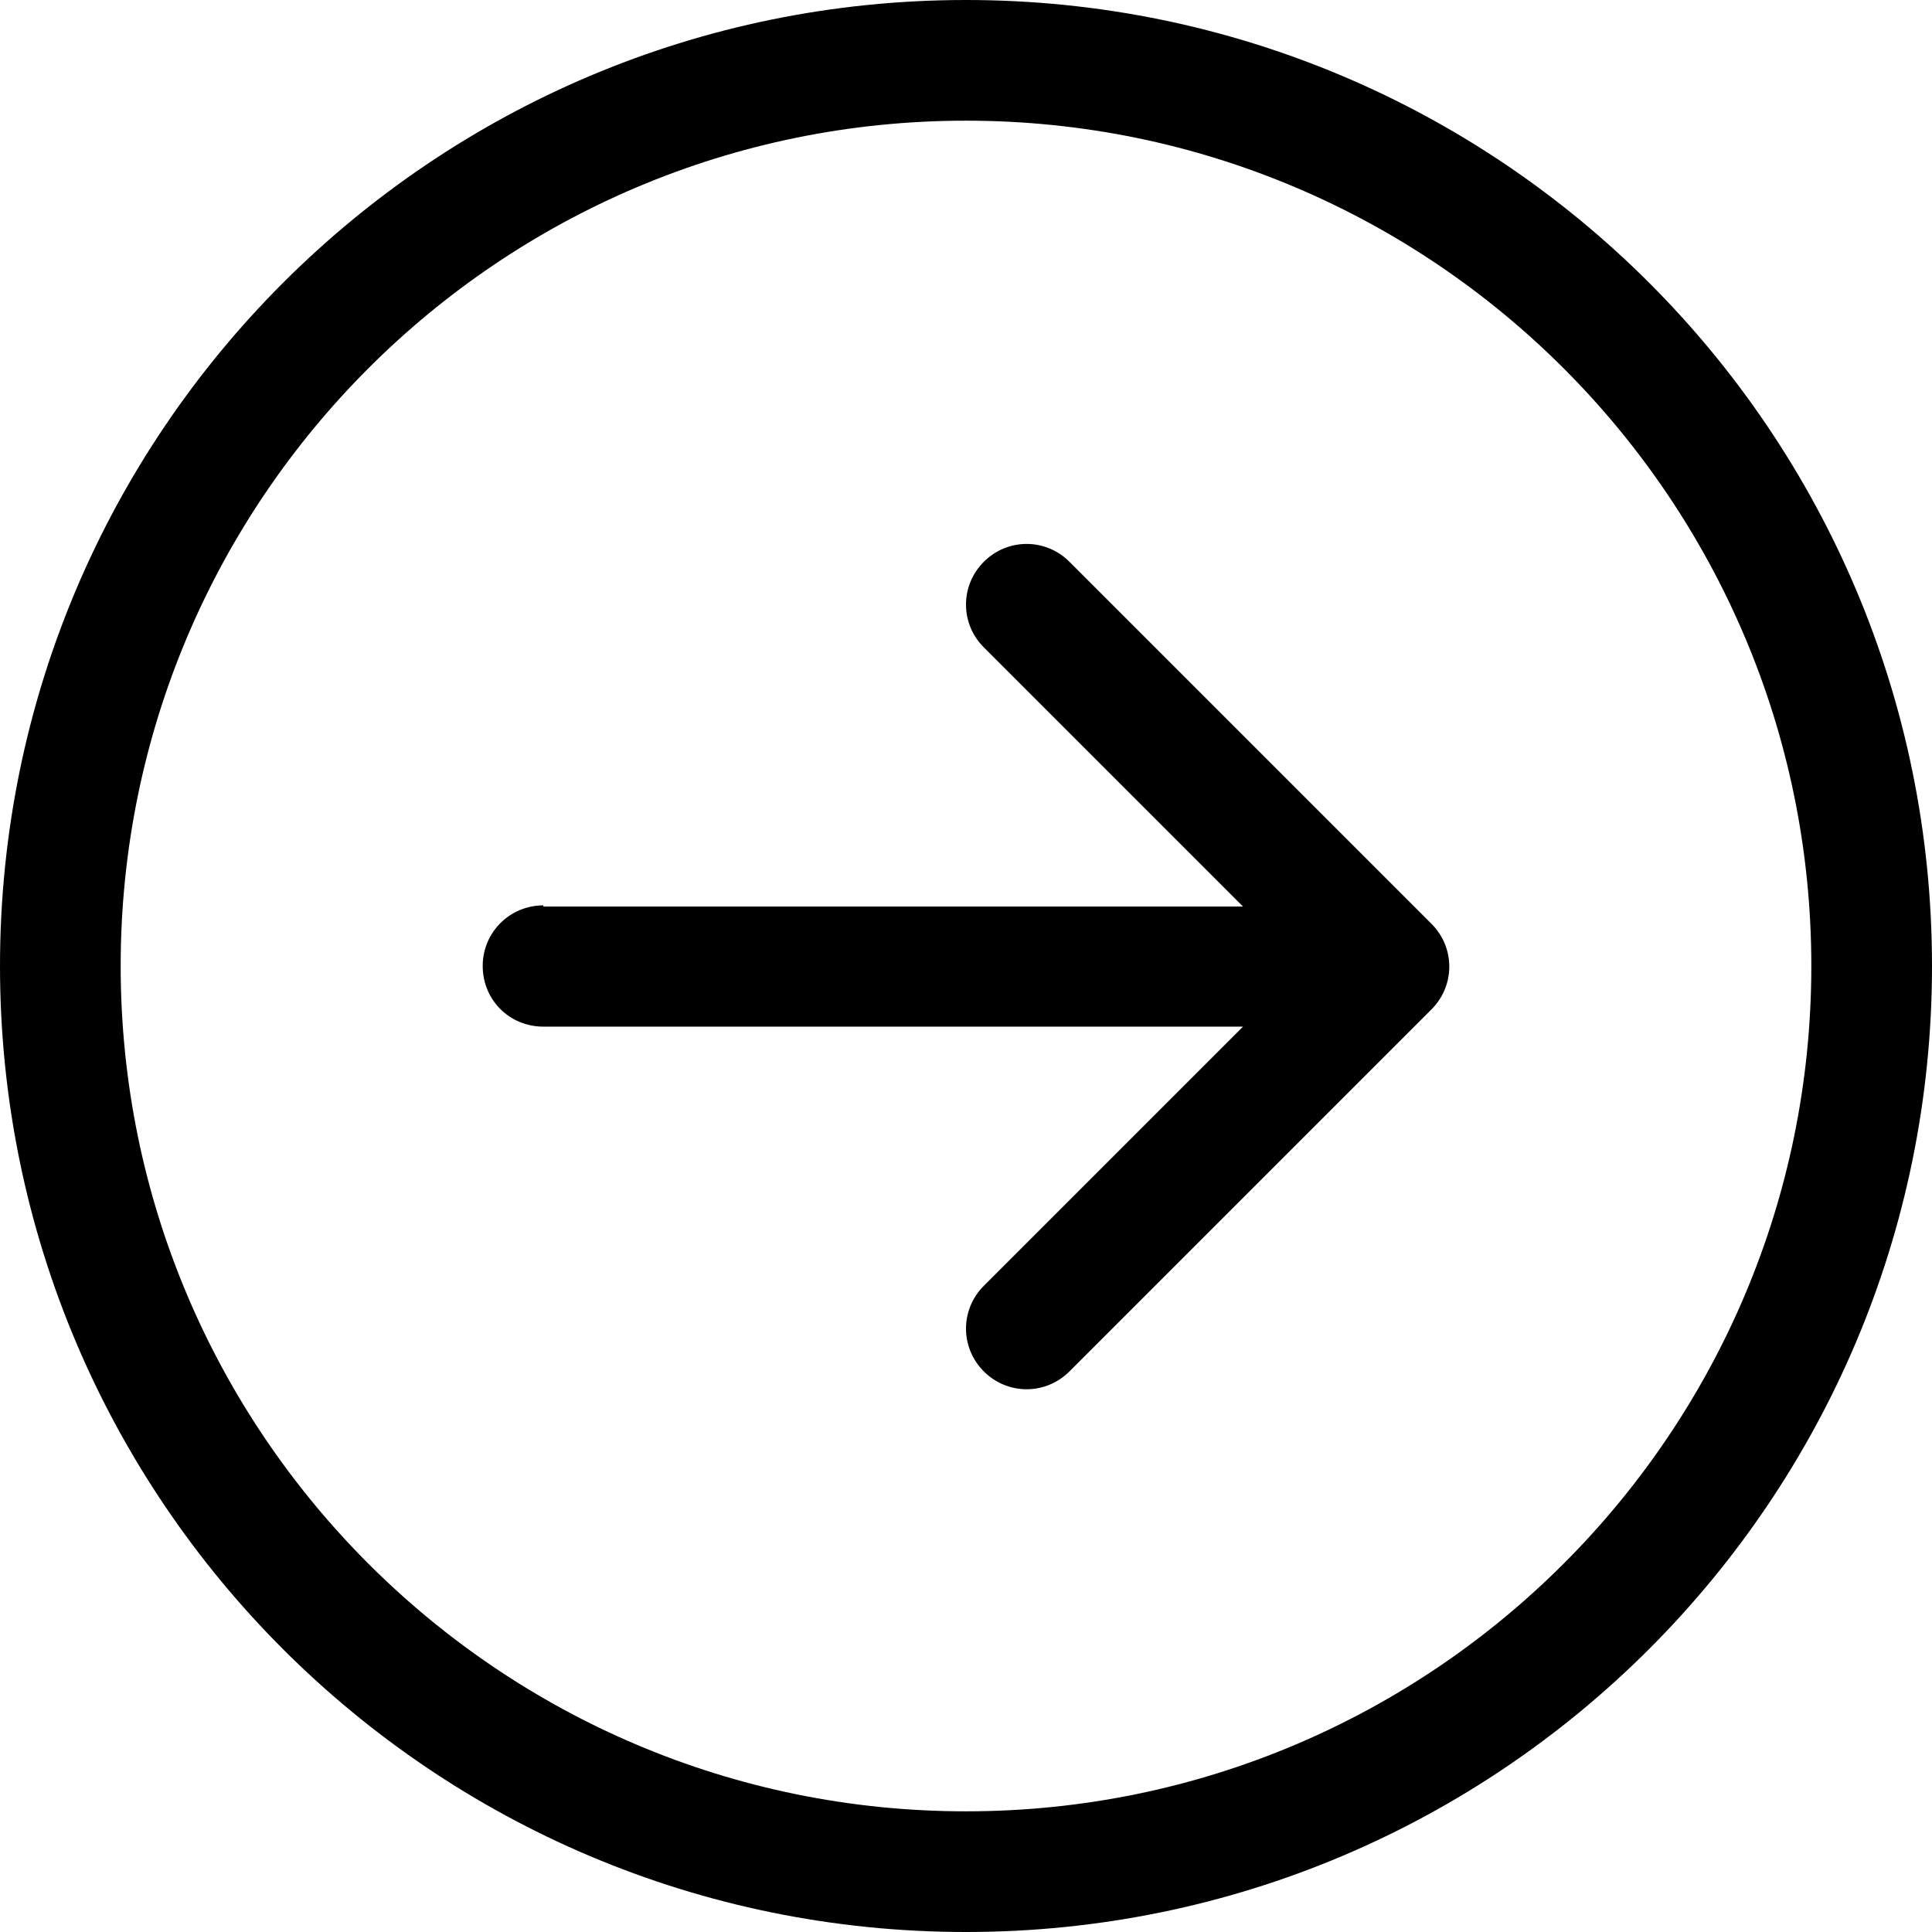 <?xml version="1.0" encoding="utf-8"?>
<!-- Generator: Adobe Illustrator 23.1.0, SVG Export Plug-In . SVG Version: 6.00 Build 0)  -->
<svg version="1.1" id="圖層_1" xmlns="http://www.w3.org/2000/svg" xmlns:xlink="http://www.w3.org/1999/xlink" x="0px" y="0px"
	 viewBox="0 0 32.5 32.5" style="enable-background:new 0 0 32.5 32.5;" xml:space="preserve">
<style type="text/css">
	.st0{fill-rule:evenodd;clip-rule:evenodd;}
</style>
<path class="st0" d="M2.03,16.25c0,7.85,6.37,14.22,14.22,14.22s14.22-6.37,14.22-14.22S24.1,2.03,16.25,2.03S2.03,8.4,2.03,16.25z
	 M32.5,16.25c0,8.97-7.27,16.25-16.25,16.25S0,25.22,0,16.25S7.27,0,16.25,0S32.5,7.27,32.5,16.25z M9.14,15.23
	c-0.56,0-1.02,0.45-1.02,1.02s0.45,1.02,1.02,1.02h11.77l-4.36,4.36c-0.4,0.4-0.4,1.04,0,1.44s1.04,0.4,1.44,0l6.09-6.09
	c0.4-0.4,0.4-1.04,0-1.44c0,0,0,0,0,0l-6.09-6.09c-0.4-0.4-1.04-0.4-1.44,0s-0.4,1.04,0,1.44l4.36,4.36H9.14z"/>
</svg>
